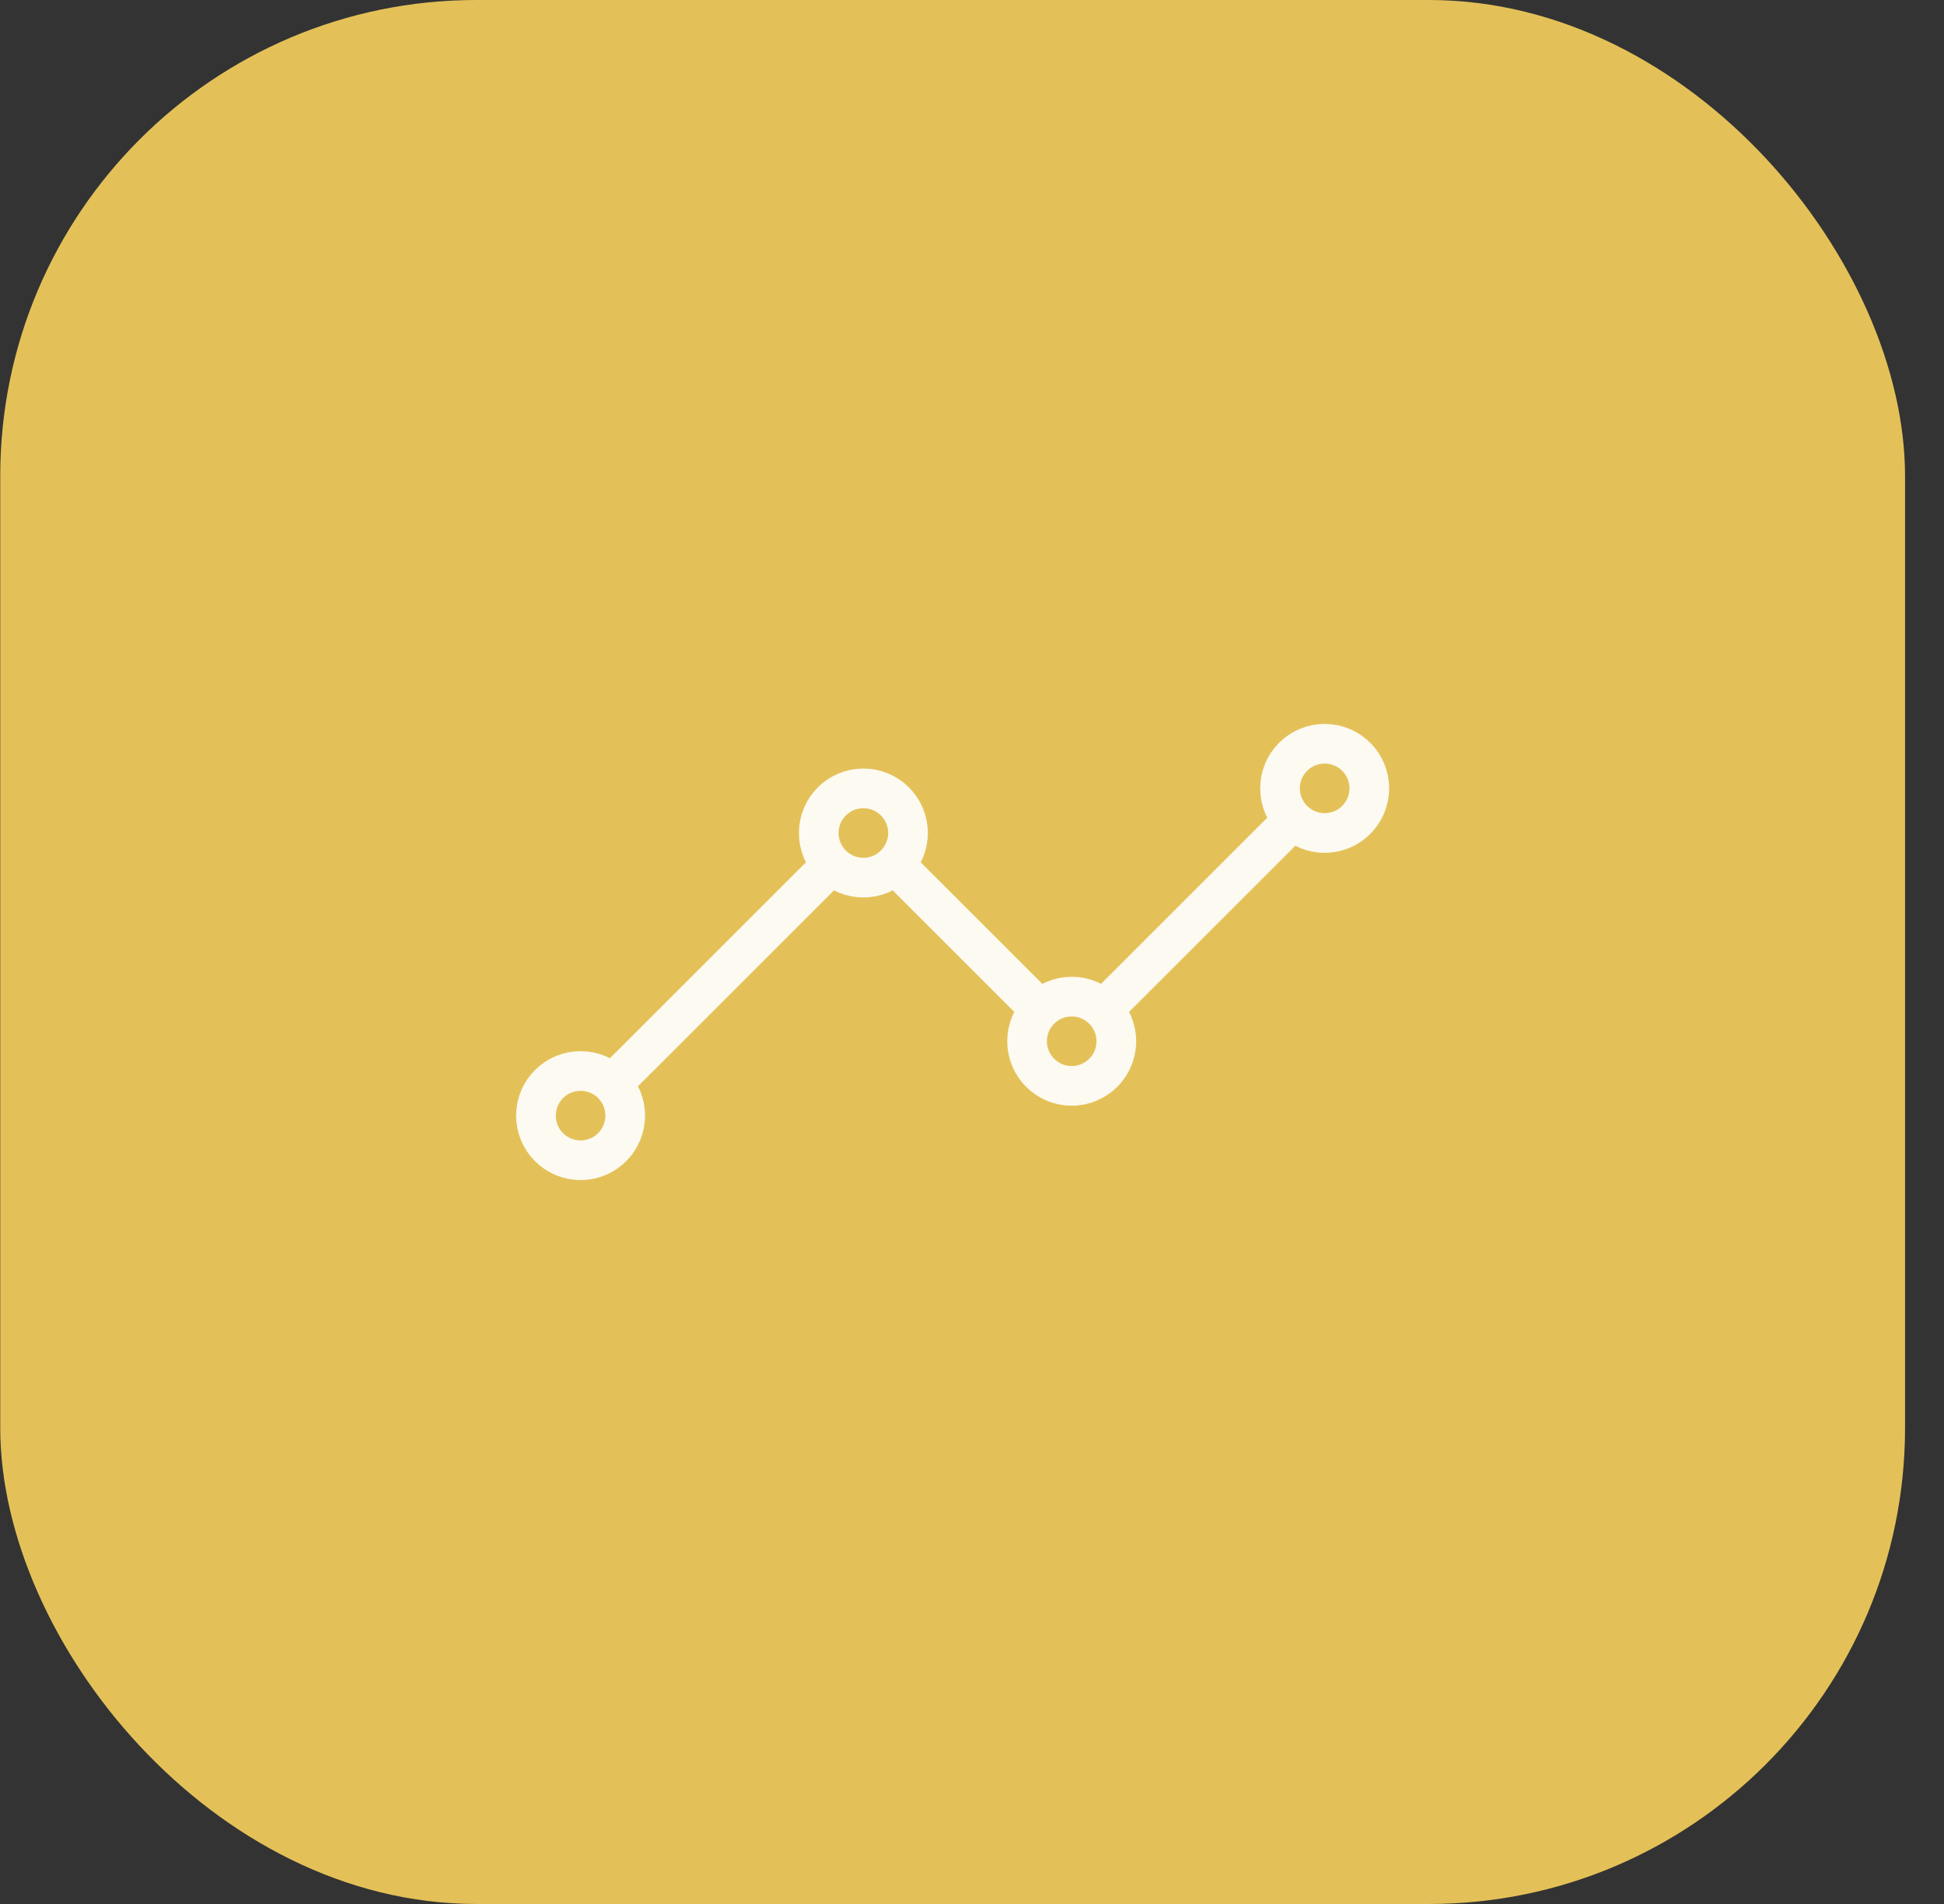 <svg width="49" height="48" viewBox="0 0 49 48" fill="none" xmlns="http://www.w3.org/2000/svg">
<rect x="0" y="0" width="49" height="48" fill="#333333" stroke="none"/>
<rect x="0.006" width="48.012" height="48" rx="12" fill="#FED55D" fill-opacity="0.87"/>
<path d="M28.138 25.125L32.264 21" stroke="#FCFAF1" stroke-linecap="round" stroke-linejoin="round"/>
<path d="M22.887 22.125L25.887 25.125" stroke="#FCFAF1" stroke-linecap="round" stroke-linejoin="round"/>
<path d="M15.759 27L20.636 22.125" stroke="#FCFAF1" stroke-linecap="round" stroke-linejoin="round"/>
<path d="M33.389 21C34.011 21 34.514 20.496 34.514 19.875C34.514 19.254 34.011 18.75 33.389 18.75C32.768 18.75 32.264 19.254 32.264 19.875C32.264 20.496 32.768 21 33.389 21Z" stroke="#FCFAF1" stroke-linecap="round" stroke-linejoin="round"/>
<path d="M27.013 27.375C27.634 27.375 28.138 26.871 28.138 26.25C28.138 25.629 27.634 25.125 27.013 25.125C26.392 25.125 25.888 25.629 25.888 26.25C25.888 26.871 26.392 27.375 27.013 27.375Z" stroke="#FCFAF1" stroke-linecap="round" stroke-linejoin="round"/>
<path d="M21.762 22.125C22.383 22.125 22.887 21.621 22.887 21C22.887 20.379 22.383 19.875 21.762 19.875C21.14 19.875 20.637 20.379 20.637 21C20.637 21.621 21.14 22.125 21.762 22.125Z" stroke="#FCFAF1" stroke-linecap="round" stroke-linejoin="round"/>
<path d="M14.634 29.25C15.256 29.25 15.759 28.746 15.759 28.125C15.759 27.504 15.256 27 14.634 27C14.013 27 13.509 27.504 13.509 28.125C13.509 28.746 14.013 29.25 14.634 29.25Z" stroke="#FCFAF1" stroke-linecap="round" stroke-linejoin="round"/>
</svg>
